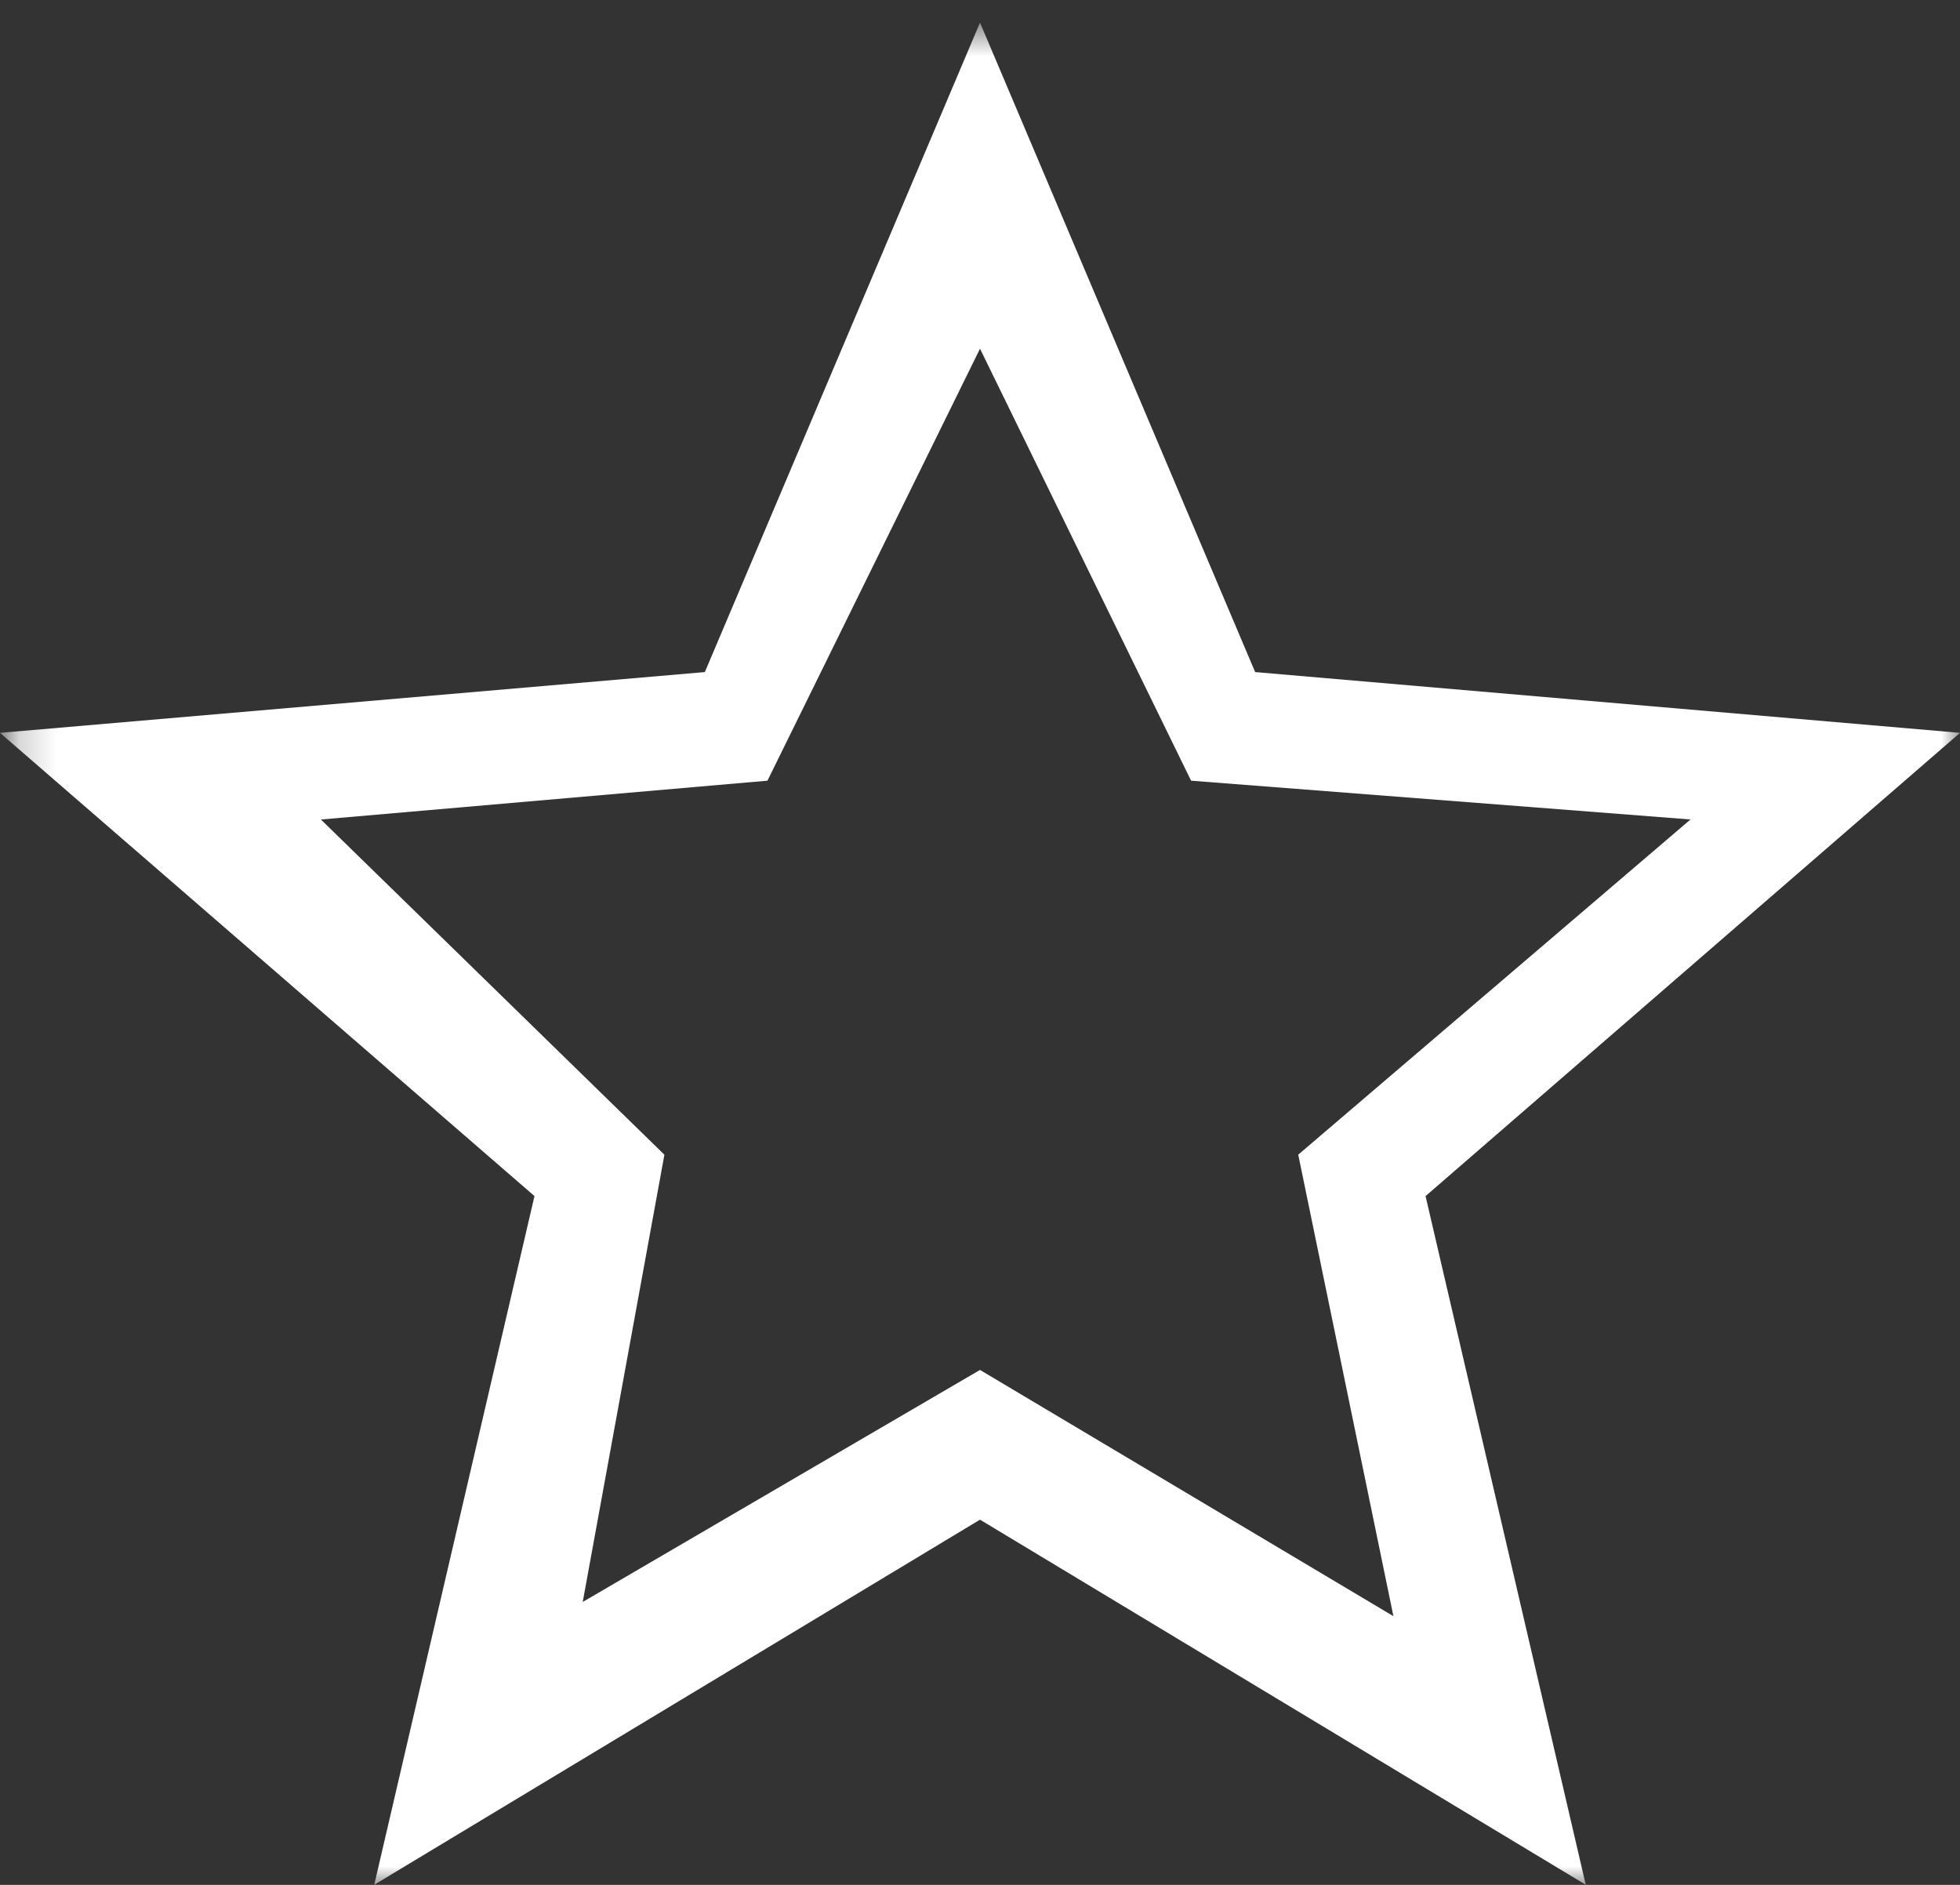 <svg width="52" height="50" viewBox="0 0 52 50" xmlns="http://www.w3.org/2000/svg" xmlns:xlink="http://www.w3.org/1999/xlink"><rect x="0" y="0" width="52" height="50" fill="#333333" stroke="none"/><title>A63166C9-FFA0-4082-BD9D-59BD2CA2C2AC</title><defs><path id="a" d="M26.098.6H.195v49.397H52V.6H26.098z"/></defs><g fill="none" fill-rule="evenodd"><mask id="b" fill="#fff"><use xlink:href="#a"/></mask><path d="M52 19.44l-18.7-1.612L26 .6l-7.3 17.228L0 19.44l14.18 12.288-4.251 18.269L26 40.312l16.071 9.685-4.25-18.268L52 19.44zM26 36.34l-10.54 6.155 2.167-11.864-9.113-8.892 11.847-1.03L26 9.25l5.6 11.459 13.25 1.029-10.407 8.892 2.525 12.242L26 36.34z" fill="#FFF" mask="url(#b)"/></g></svg>